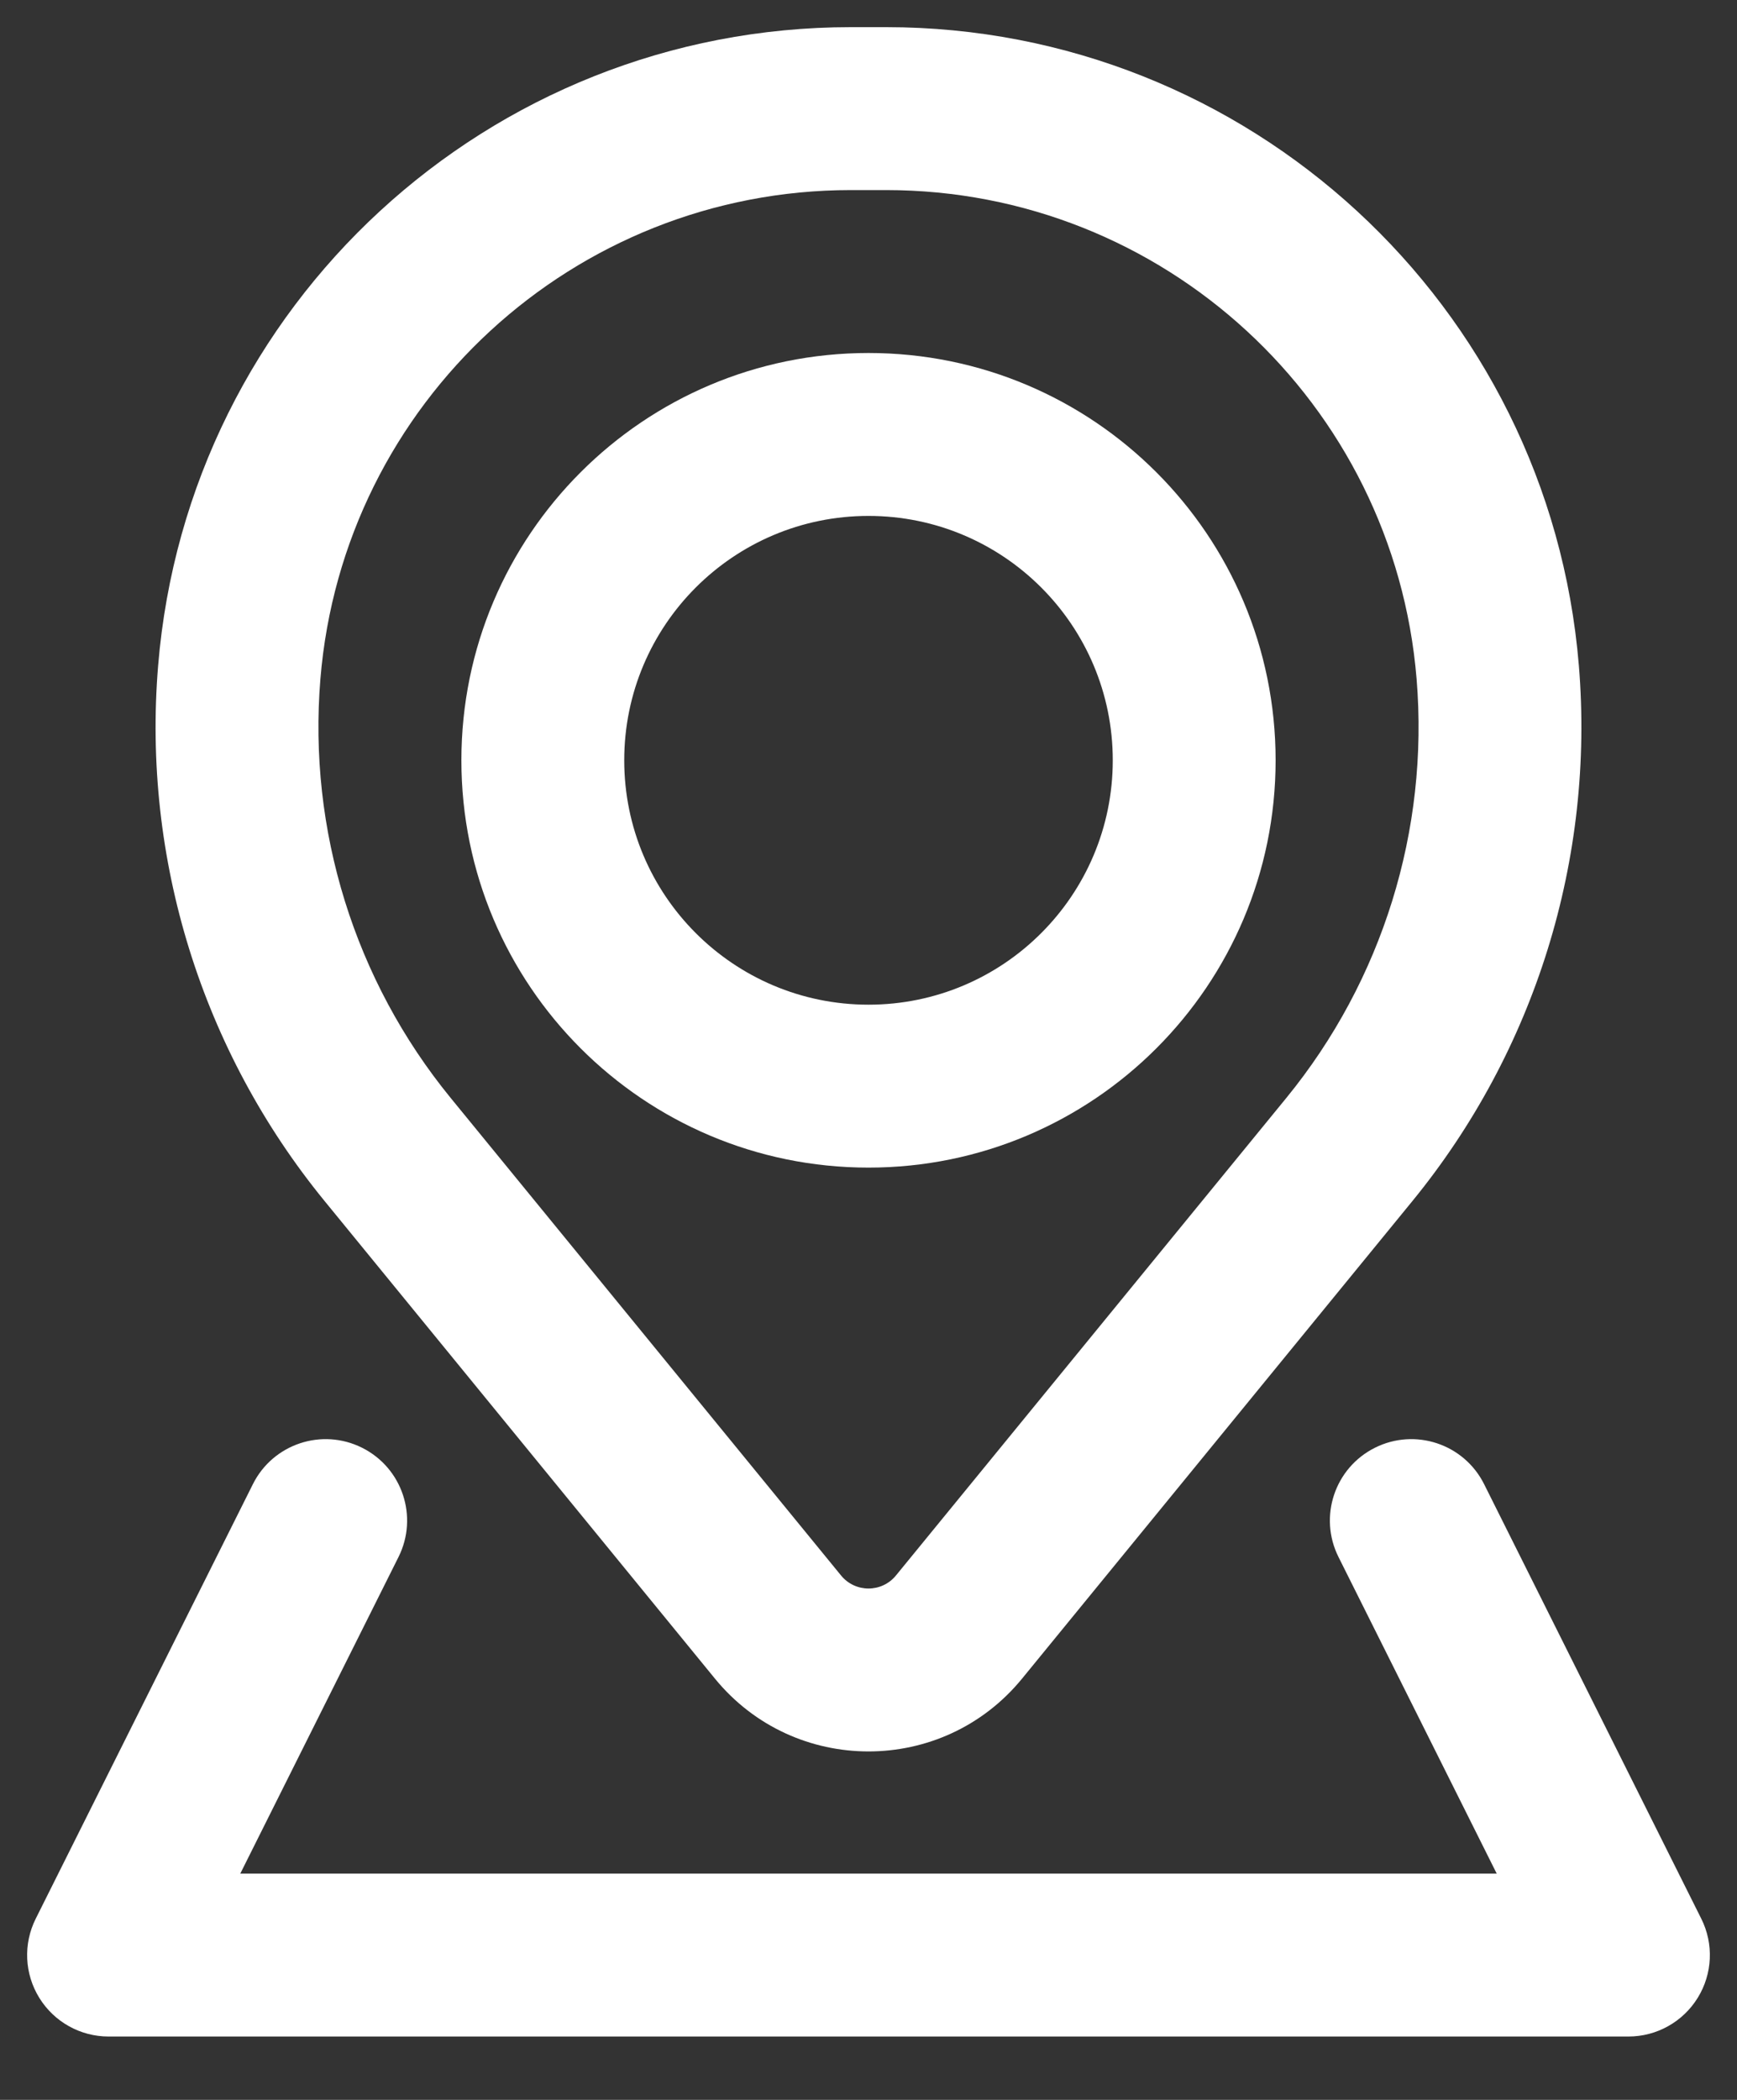 <svg width="24" height="29" viewBox="0 0 24 29" fill="none" xmlns="http://www.w3.org/2000/svg">
<rect x="0" y="0" width="24" height="29" fill="#333333" stroke="none"/>
<path fill-rule="evenodd" clip-rule="evenodd" d="M6.375 10.5C6.375 7.393 8.893 4.875 12 4.875C15.107 4.875 17.625 7.393 17.625 10.5C17.625 13.607 15.107 16.125 12 16.125C8.893 16.125 6.375 13.607 6.375 10.5ZM12 7.125C10.136 7.125 8.625 8.636 8.625 10.5C8.625 12.364 10.136 13.875 12 13.875C13.864 13.875 15.375 12.364 15.375 10.5C15.375 8.636 13.864 7.125 12 7.125Z" fill="white"/>
<path fill-rule="evenodd" clip-rule="evenodd" d="M2.185 9.191C2.595 4.209 6.758 0.375 11.757 0.375H12.243C17.242 0.375 21.405 4.209 21.815 9.191C22.035 11.861 21.211 14.513 19.515 16.587L14.122 23.182C13.025 24.523 10.975 24.523 9.878 23.182L4.485 16.587C2.789 14.513 1.964 11.861 2.185 9.191ZM11.757 2.625C7.929 2.625 4.741 5.561 4.427 9.376C4.255 11.465 4.9 13.54 6.227 15.163L11.62 21.757C11.816 21.998 12.184 21.998 12.38 21.757L17.773 15.163C19.1 13.54 19.745 11.465 19.573 9.376C19.259 5.561 16.071 2.625 12.243 2.625H11.757Z" fill="white"/>
<path d="M5.506 21.503C5.784 20.947 5.559 20.272 5.003 19.994C4.447 19.716 3.772 19.941 3.494 20.497L0.494 26.497C0.319 26.846 0.338 27.26 0.543 27.591C0.748 27.923 1.11 28.125 1.5 28.125H22.5C22.89 28.125 23.252 27.923 23.457 27.591C23.662 27.26 23.681 26.846 23.506 26.497L20.506 20.497C20.228 19.941 19.553 19.716 18.997 19.994C18.441 20.272 18.216 20.947 18.494 21.503L20.68 25.875H3.32L5.506 21.503Z" fill="white"/>
</svg>
